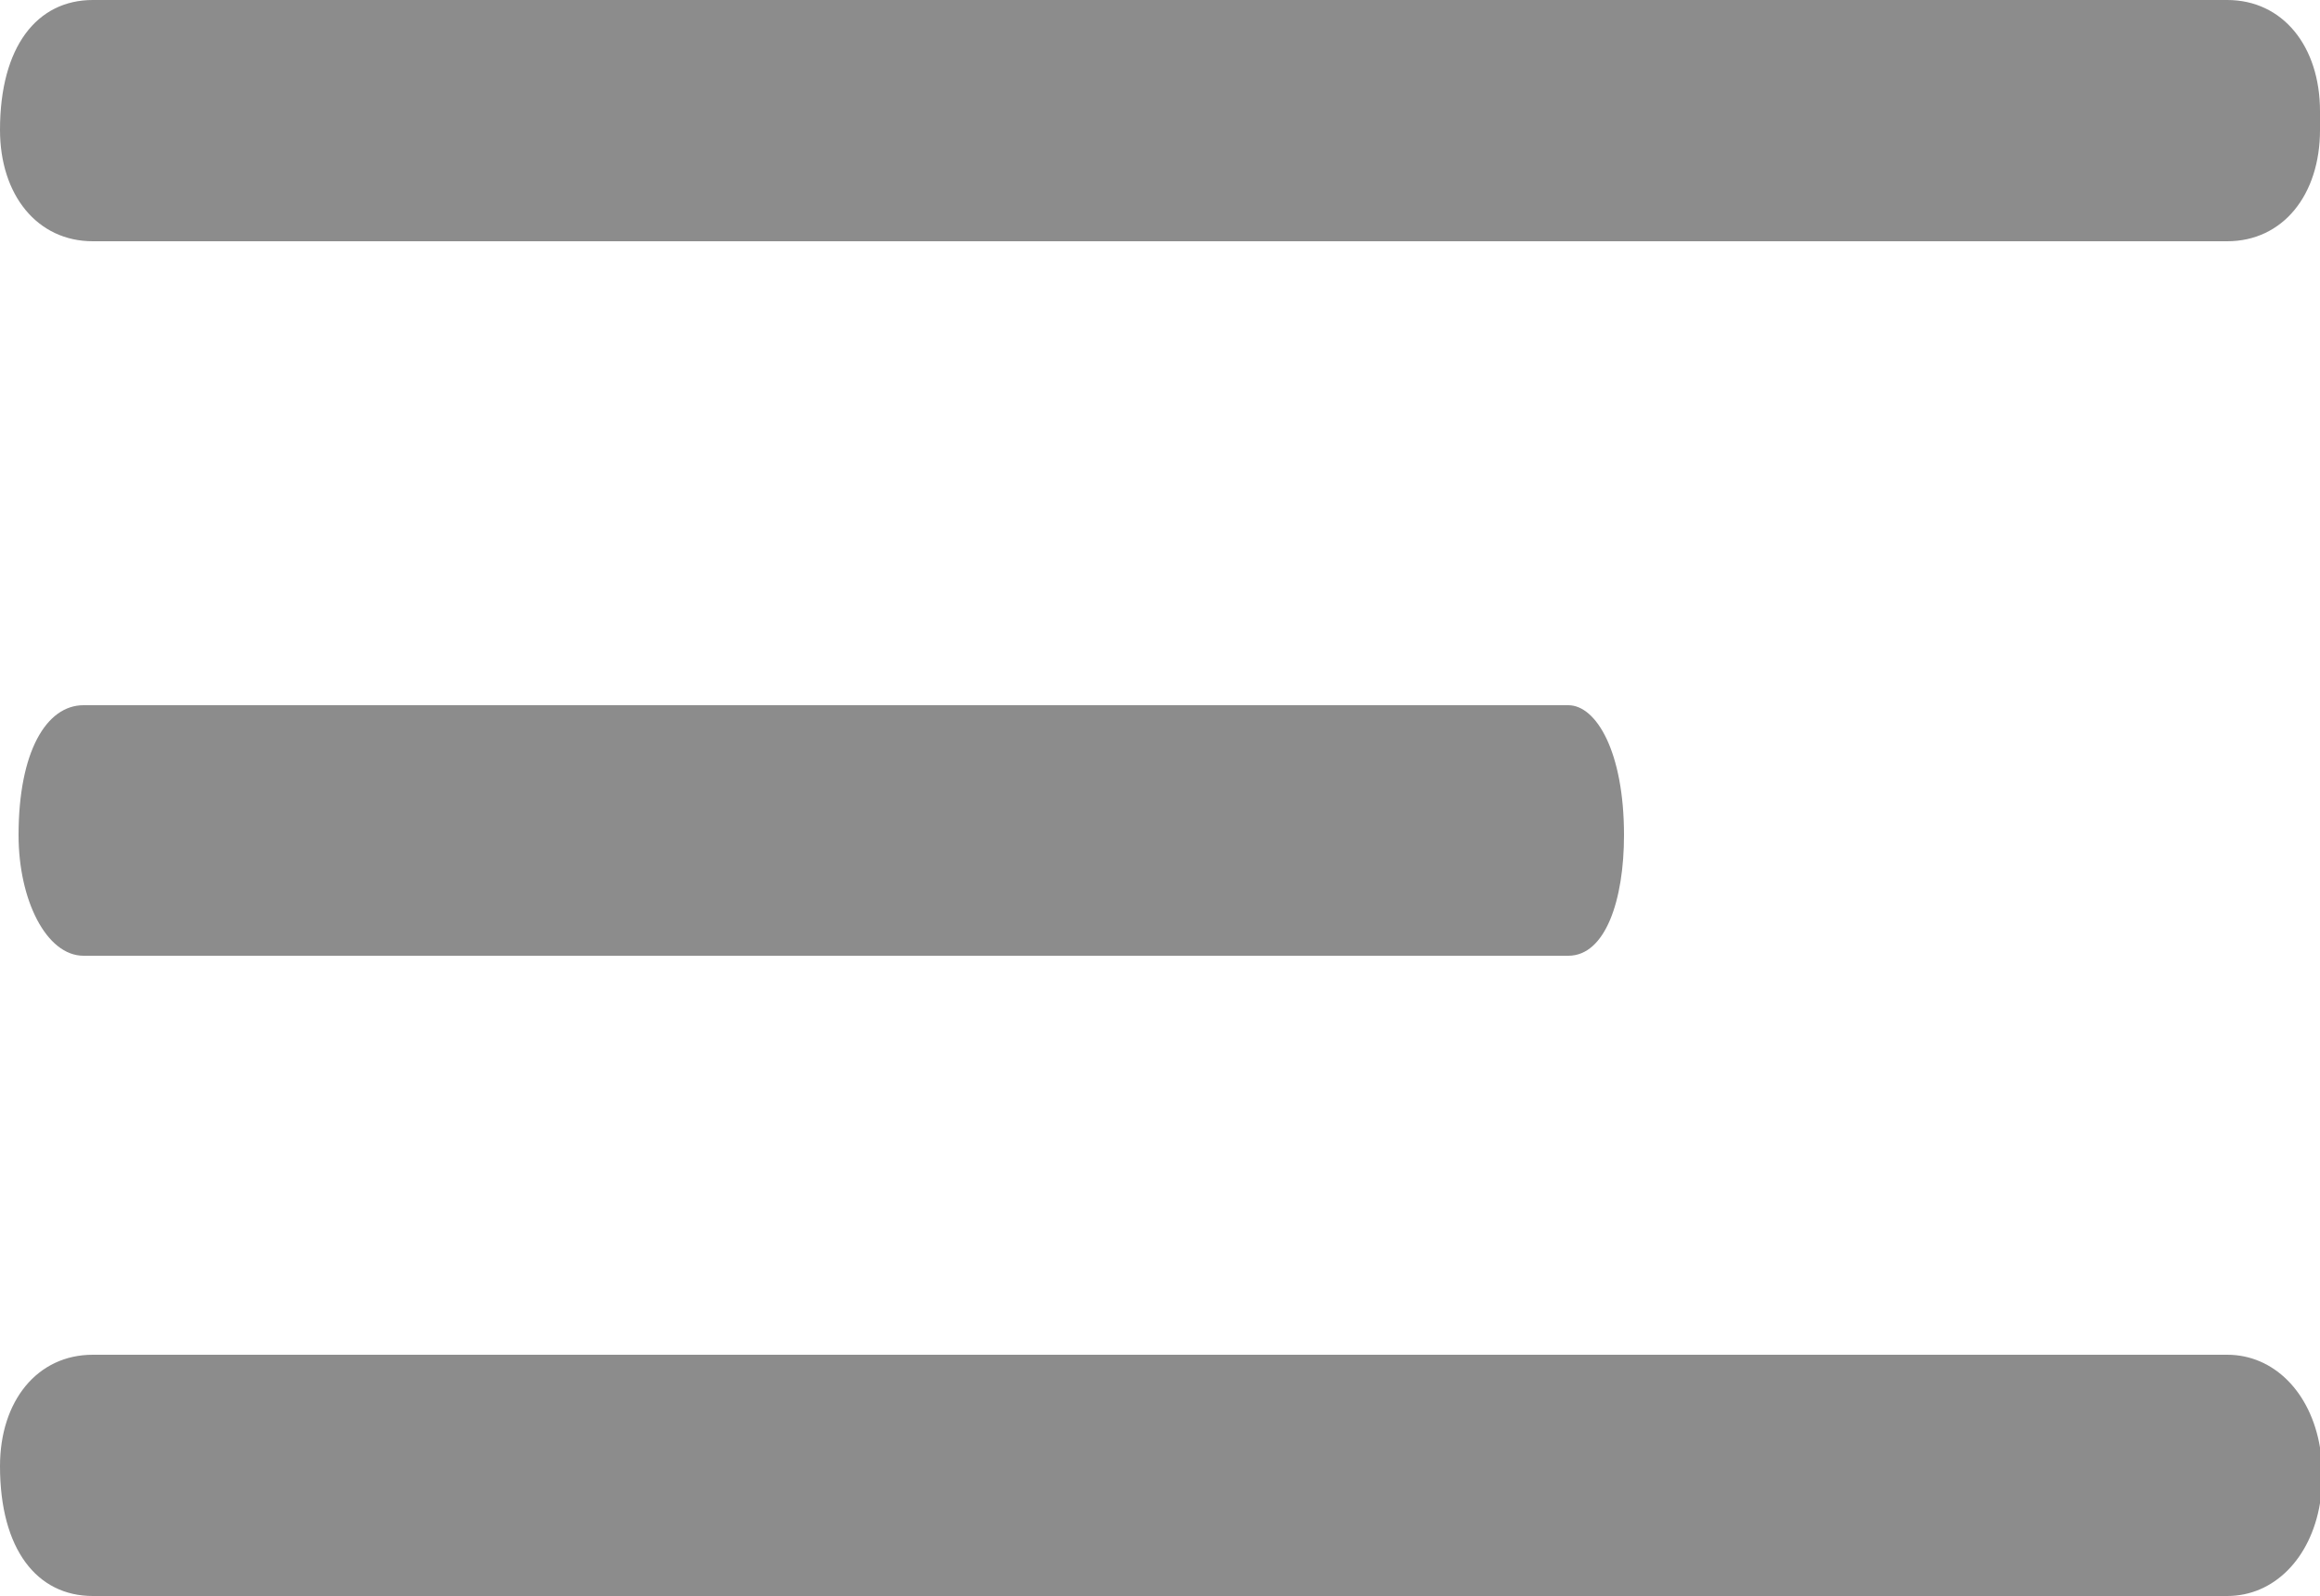 <?xml version="1.0" encoding="UTF-8"?>
<!DOCTYPE svg PUBLIC "-//W3C//DTD SVG 1.1//EN" "http://www.w3.org/Graphics/SVG/1.1/DTD/svg11.dtd">
<!-- Creator: CorelDRAW X7 -->
<svg xmlns="http://www.w3.org/2000/svg" xml:space="preserve" width="250px" height="172px" version="1.1" style="shape-rendering:geometricPrecision; text-rendering:geometricPrecision; image-rendering:optimizeQuality; fill-rule:evenodd; clip-rule:evenodd"
viewBox="0 0 250 172"
 xmlns:xlink="http://www.w3.org/1999/xlink">
 <defs>
  <style type="text/css">
   <![CDATA[
    .fil0 {fill:#8C8C8C;fill-rule:nonzero}
   ]]>
  </style>
 </defs>
 <g id="Слой_x0020_1">
  <g id="_870089952">
   <g id="_875545648">
    <path class="fil0" d="M10 26l230 0c6,0 10,-5 10,-12l0 -2c0,-7 -4,-12 -10,-12l-230 0c-6,0 -10,5 -10,14 0,7 4,12 10,12l0 0z"/>
    <path class="fil0" d="M169 76l-160 0c-4,0 -7,5 -7,14 0,7 3,13 7,13l160 0c4,0 6,-6 6,-13 0,-9 -3,-14 -6,-14l0 0z"/>
    <path class="fil0" d="M240 146l-230 0c-6,0 -10,5 -10,12 0,9 4,14 10,14l230 0c5,0 9,-4 10,-10l0 -6c-1,-6 -5,-10 -10,-10l0 0 0 0z"/>
   </g>
  </g>
 </g>
</svg>
